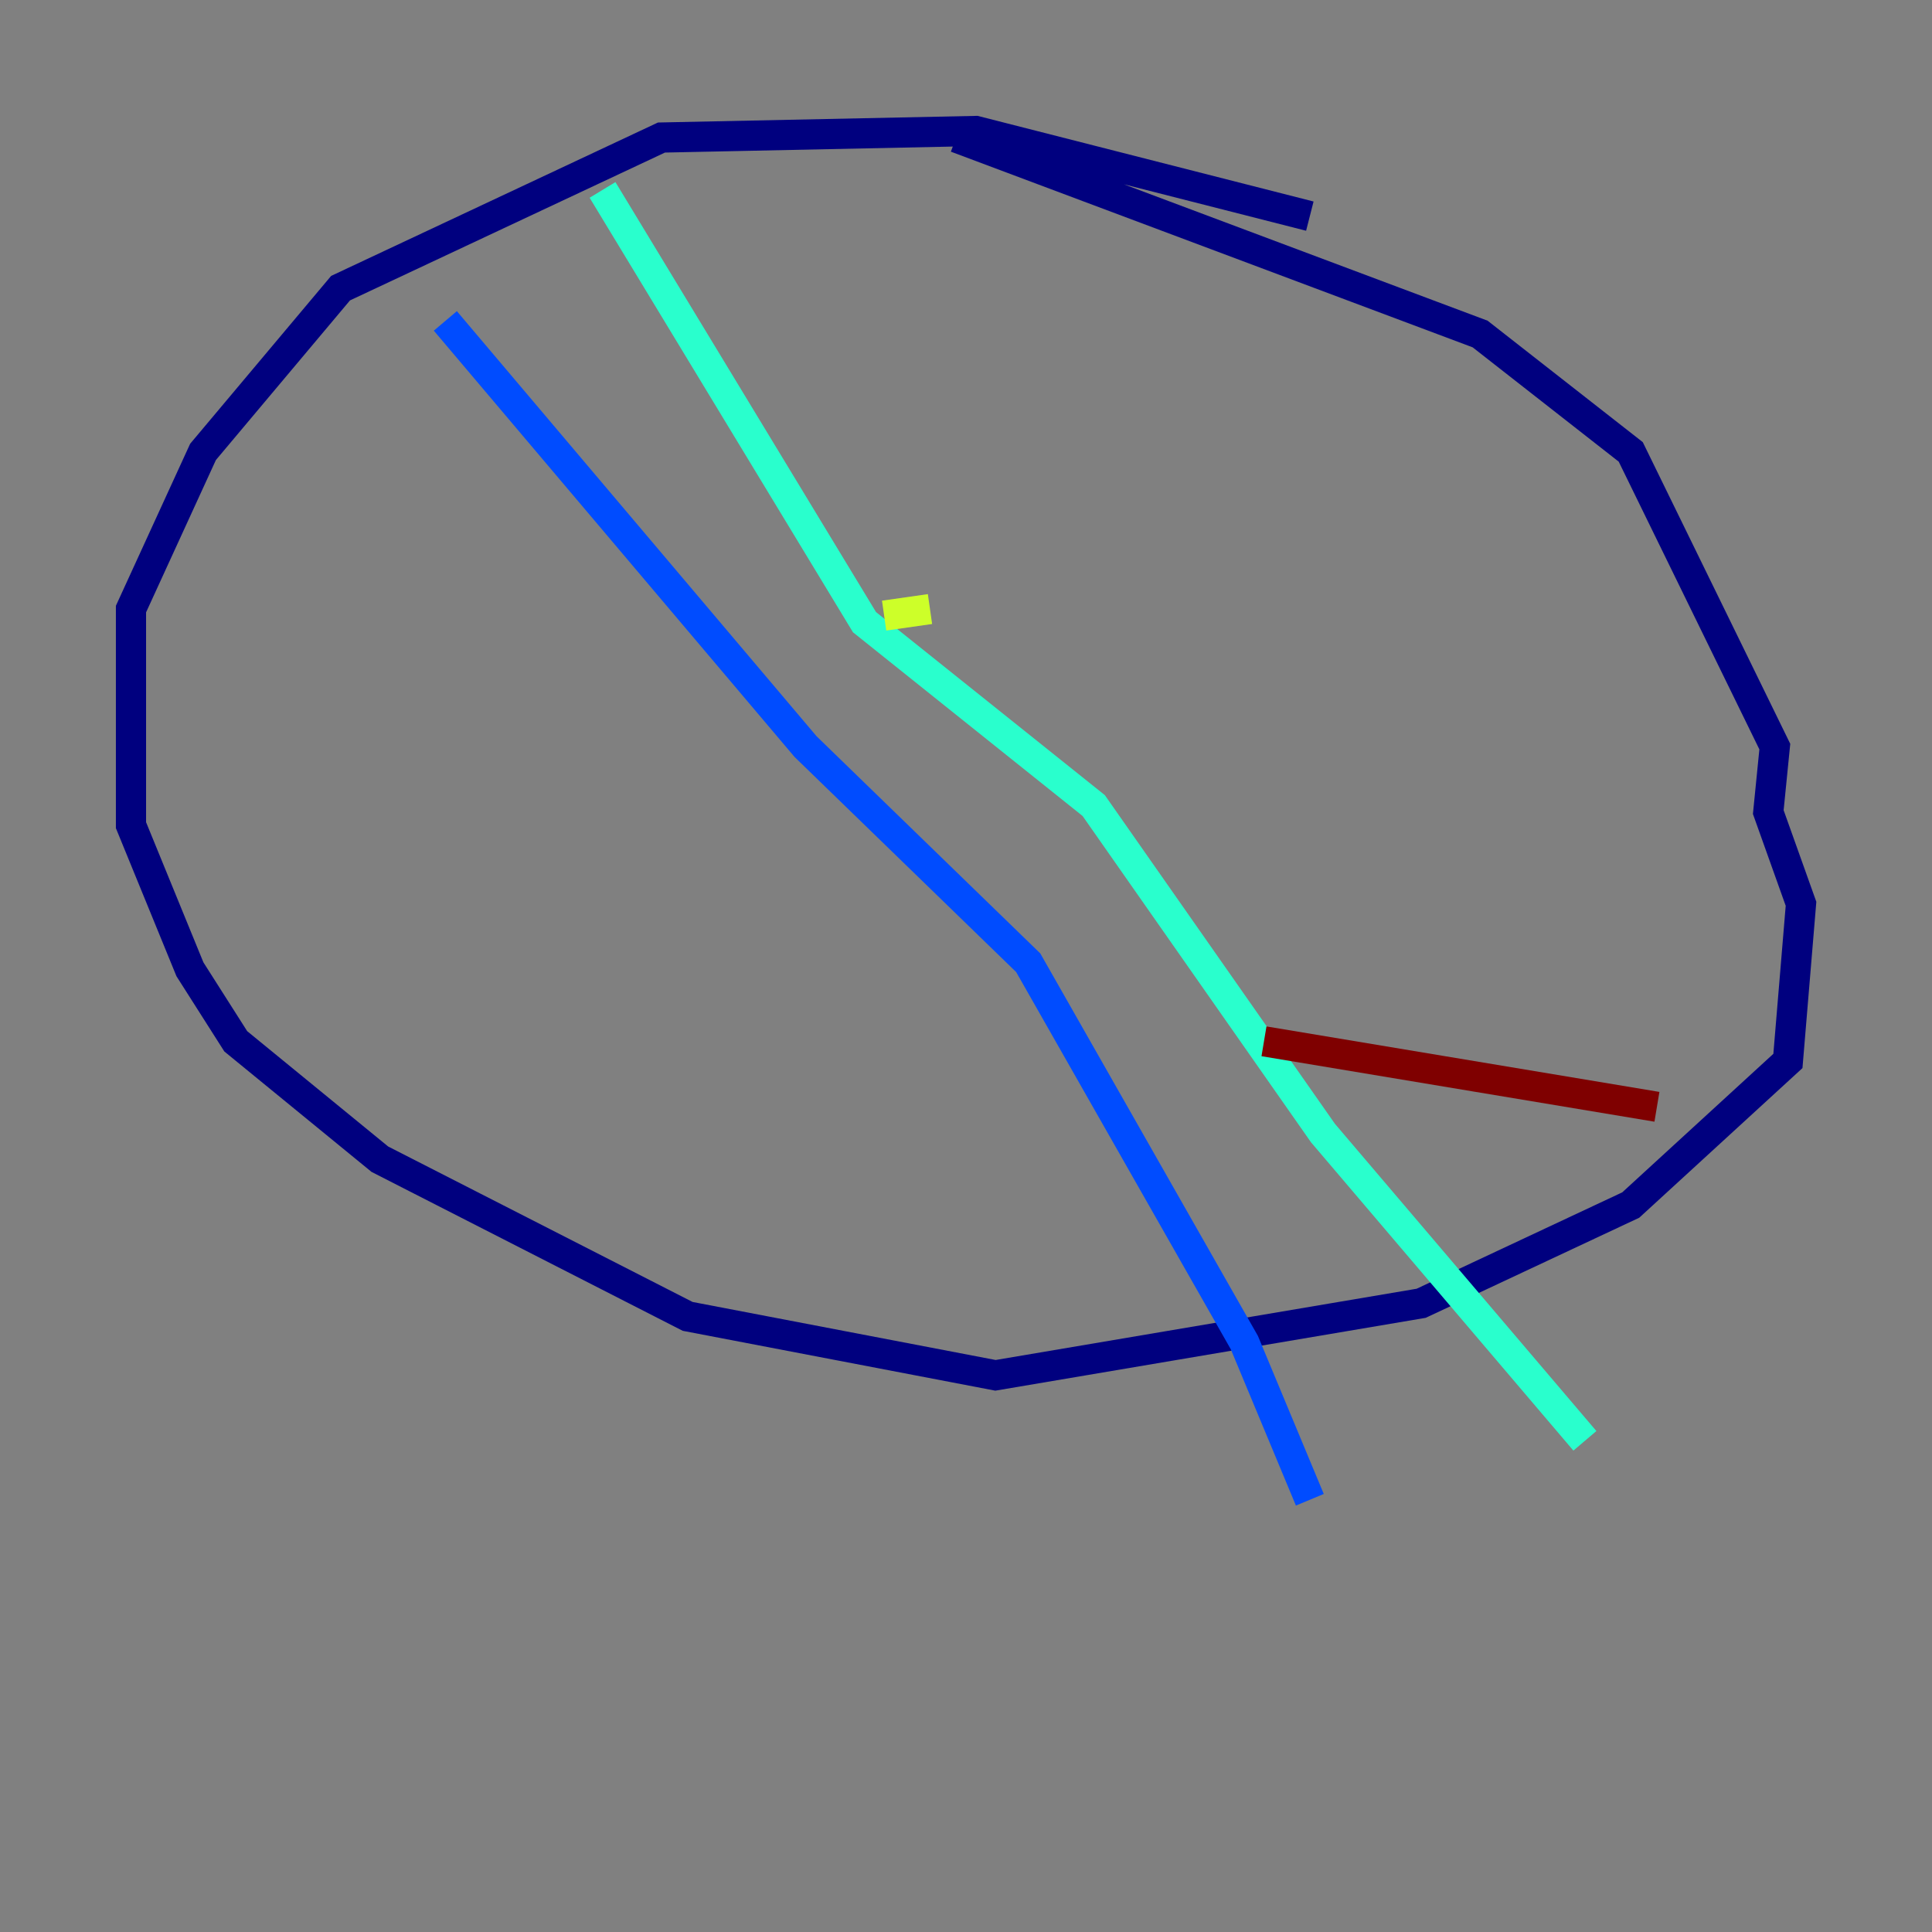 <?xml version="1.0" encoding="utf-8" ?>
<svg baseProfile="tiny" height="128" version="1.2" viewBox="0,0,128,128" width="128" xmlns="http://www.w3.org/2000/svg" xmlns:ev="http://www.w3.org/2001/xml-events" xmlns:xlink="http://www.w3.org/1999/xlink"><rect x="0" y="0" width="128" height="128" fill="#808080" stroke="none"/><defs /><polyline fill="none" points="86.78,14.319 64.651,8.678 43.824,9.112 22.563,19.091 13.451,29.939 8.678,40.352 8.678,44.691 8.678,54.671 12.583,64.217 15.62,68.99 25.166,76.8 45.559,87.214 65.953,91.119 94.156,86.346 108.041,79.837 118.454,70.291 119.322,59.878 117.153,53.803 117.586,49.464 108.041,29.939 98.061,22.129 63.349,9.112" stroke="#00007f" stroke-width="2" /><polyline fill="none" points="29.505,21.261 53.37,49.464 68.122,63.783 82.441,88.949 86.78,99.363" stroke="#004cff" stroke-width="2" /><polyline fill="none" points="39.919,12.583 57.275,41.22 72.461,53.37 87.647,75.064 105.003,95.458" stroke="#29ffcd" stroke-width="2" /><polyline fill="none" points="58.576,40.786 61.614,40.352" stroke="#cdff29" stroke-width="2" /><polyline fill="none" points="80.705,55.105 80.705,55.105" stroke="#ff6700" stroke-width="2" /><polyline fill="none" points="83.742,68.99 109.776,73.329" stroke="#7f0000" stroke-width="2" /></svg>
